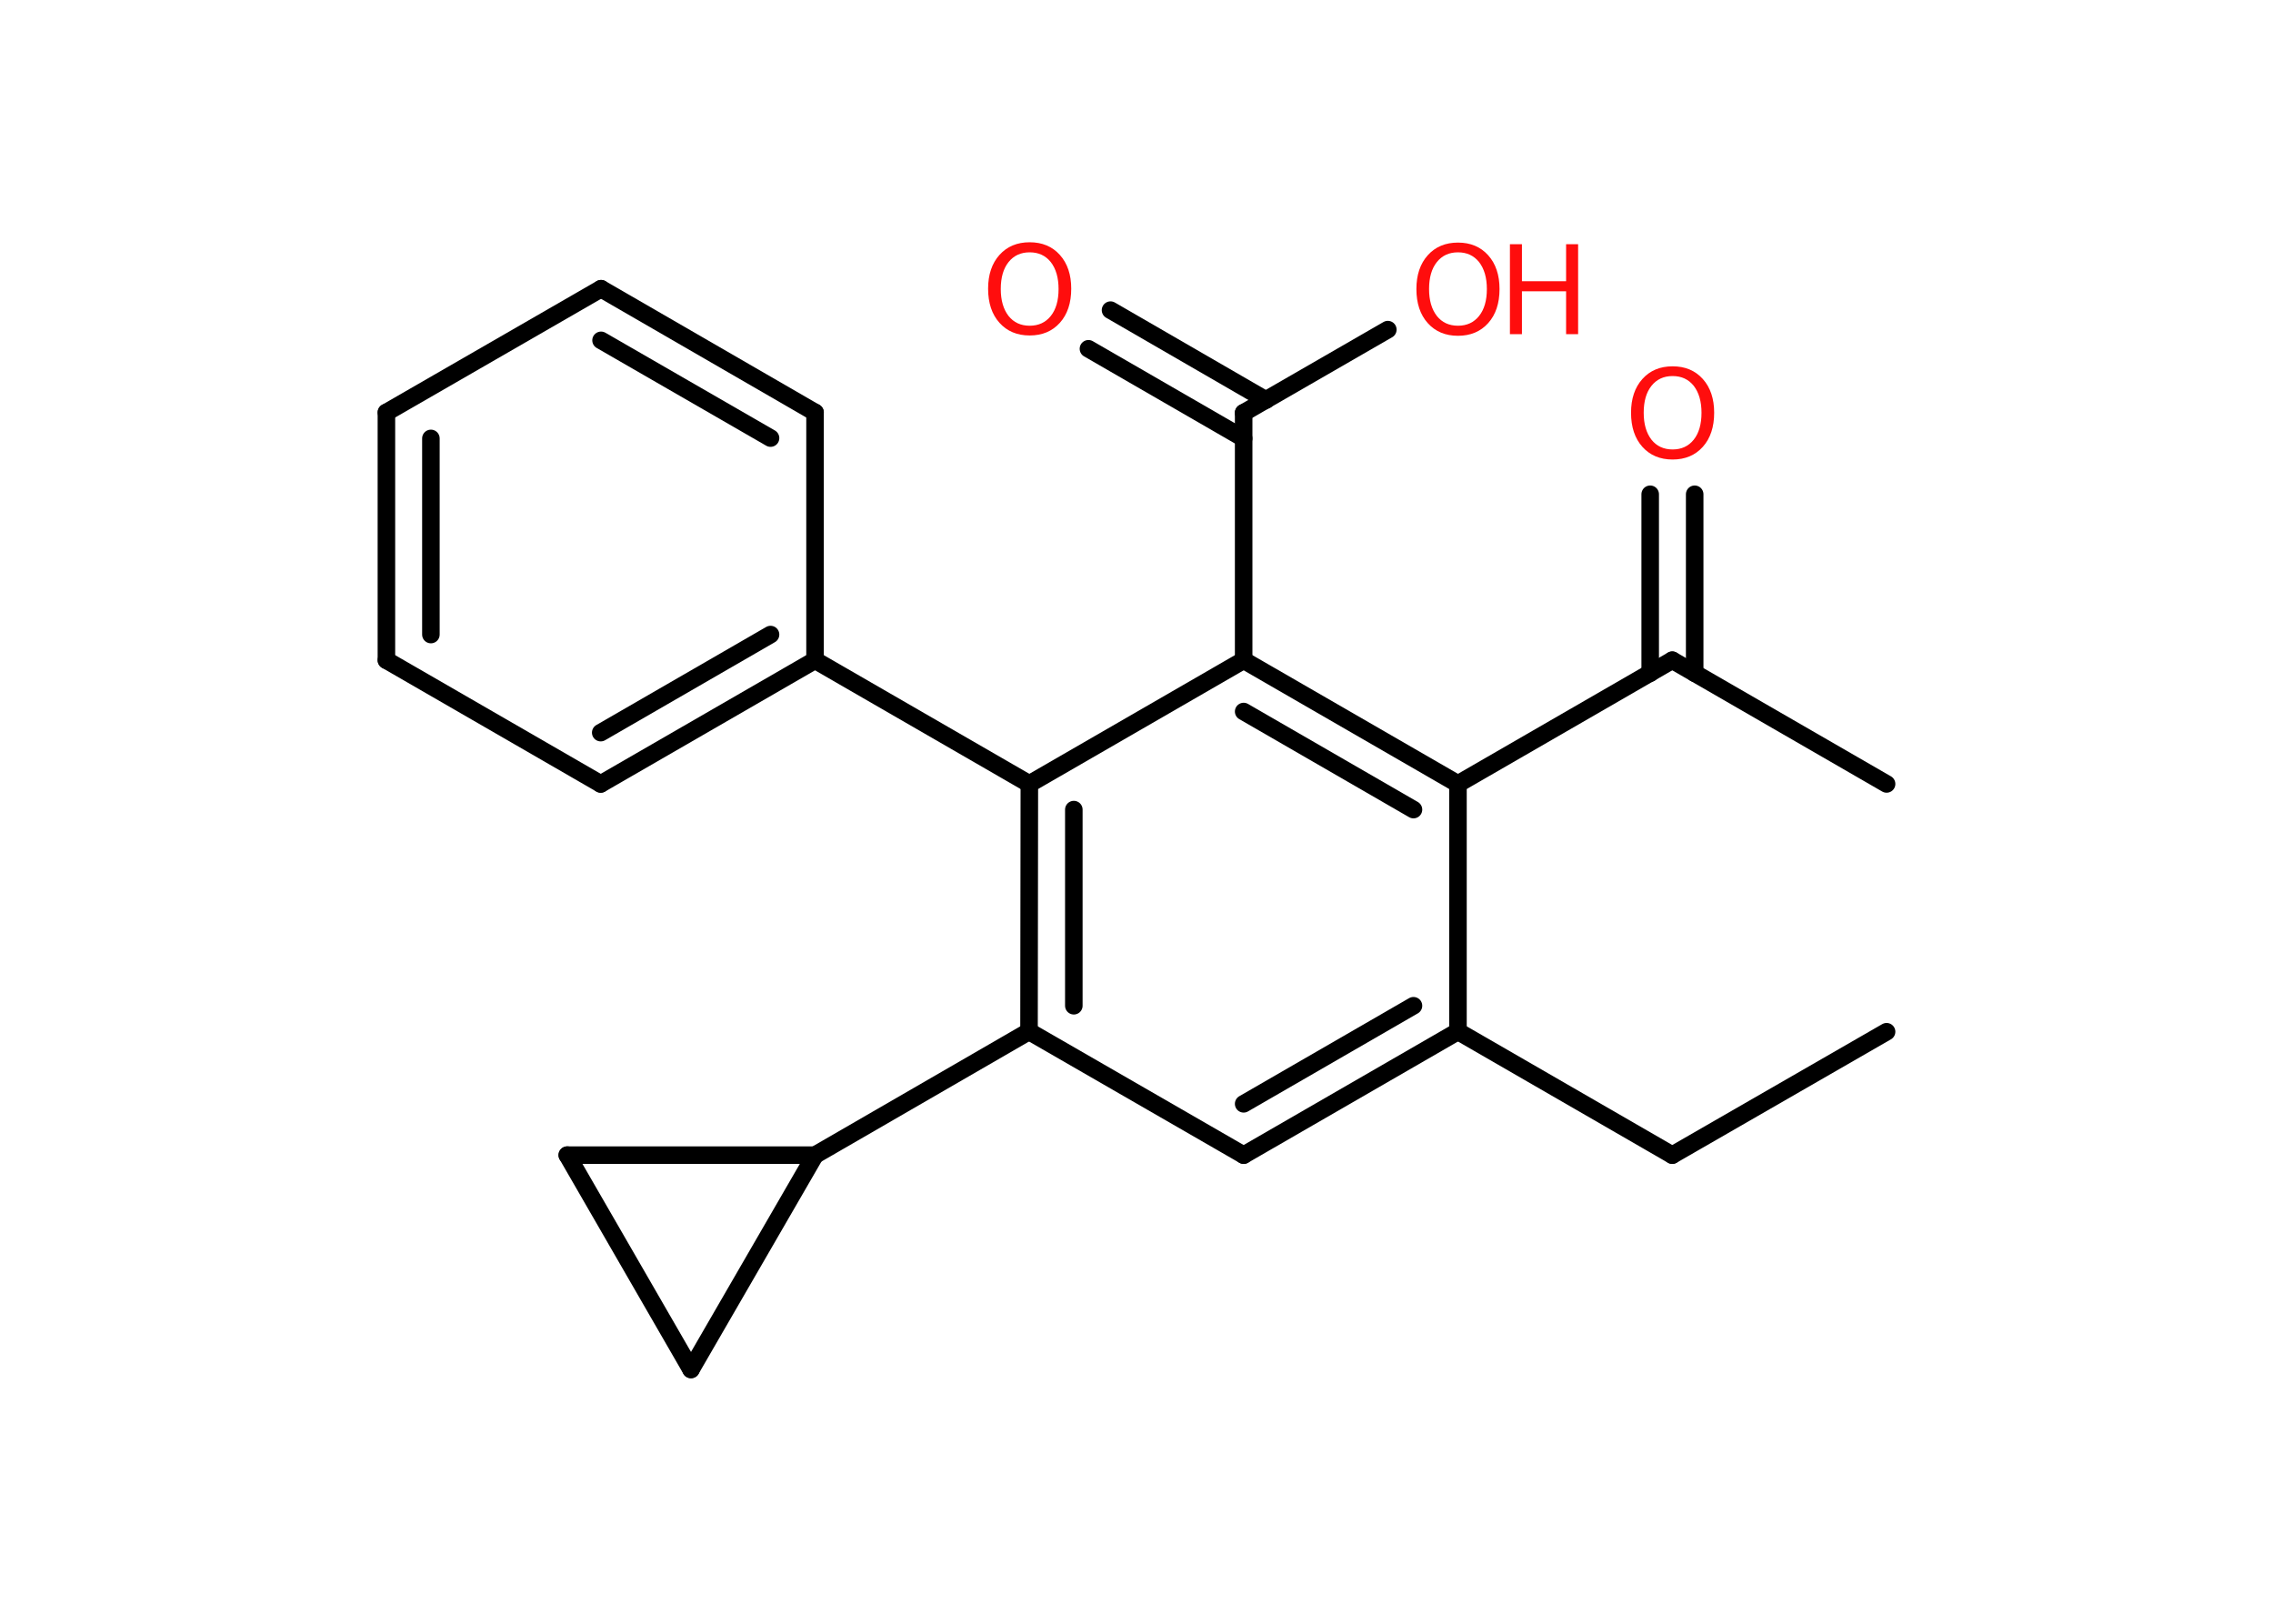 <?xml version='1.0' encoding='UTF-8'?>
<!DOCTYPE svg PUBLIC "-//W3C//DTD SVG 1.1//EN" "http://www.w3.org/Graphics/SVG/1.1/DTD/svg11.dtd">
<svg version='1.2' xmlns='http://www.w3.org/2000/svg' xmlns:xlink='http://www.w3.org/1999/xlink' width='70.0mm' height='50.0mm' viewBox='0 0 70.0 50.0'>
  <desc>Generated by the Chemistry Development Kit (http://github.com/cdk)</desc>
  <g stroke-linecap='round' stroke-linejoin='round' stroke='#000000' stroke-width='.54' fill='#FF0D0D'>
    <rect x='.0' y='.0' width='70.0' height='50.0' fill='#FFFFFF' stroke='none'/>
    <g id='mol1' class='mol'>
      <line id='mol1bnd1' class='bond' x1='58.1' y1='31.77' x2='51.5' y2='35.57'/>
      <line id='mol1bnd2' class='bond' x1='51.5' y1='35.57' x2='44.9' y2='31.76'/>
      <g id='mol1bnd3' class='bond'>
        <line x1='38.3' y1='35.57' x2='44.9' y2='31.76'/>
        <line x1='38.3' y1='33.99' x2='43.53' y2='30.97'/>
      </g>
      <line id='mol1bnd4' class='bond' x1='38.3' y1='35.57' x2='31.69' y2='31.76'/>
      <line id='mol1bnd5' class='bond' x1='31.69' y1='31.76' x2='25.1' y2='35.57'/>
      <line id='mol1bnd6' class='bond' x1='25.1' y1='35.57' x2='21.28' y2='42.17'/>
      <line id='mol1bnd7' class='bond' x1='21.28' y1='42.17' x2='17.47' y2='35.57'/>
      <line id='mol1bnd8' class='bond' x1='25.1' y1='35.57' x2='17.47' y2='35.57'/>
      <g id='mol1bnd9' class='bond'>
        <line x1='31.7' y1='24.14' x2='31.69' y2='31.76'/>
        <line x1='33.07' y1='24.93' x2='33.07' y2='30.97'/>
      </g>
      <line id='mol1bnd10' class='bond' x1='31.7' y1='24.14' x2='25.1' y2='20.33'/>
      <g id='mol1bnd11' class='bond'>
        <line x1='18.5' y1='24.14' x2='25.1' y2='20.33'/>
        <line x1='18.5' y1='22.56' x2='23.73' y2='19.54'/>
      </g>
      <line id='mol1bnd12' class='bond' x1='18.5' y1='24.14' x2='11.9' y2='20.33'/>
      <g id='mol1bnd13' class='bond'>
        <line x1='11.9' y1='12.7' x2='11.9' y2='20.33'/>
        <line x1='13.27' y1='13.5' x2='13.27' y2='19.54'/>
      </g>
      <line id='mol1bnd14' class='bond' x1='11.9' y1='12.7' x2='18.51' y2='8.89'/>
      <g id='mol1bnd15' class='bond'>
        <line x1='25.1' y1='12.7' x2='18.51' y2='8.89'/>
        <line x1='23.73' y1='13.49' x2='18.51' y2='10.48'/>
      </g>
      <line id='mol1bnd16' class='bond' x1='25.1' y1='20.33' x2='25.1' y2='12.7'/>
      <line id='mol1bnd17' class='bond' x1='31.7' y1='24.14' x2='38.3' y2='20.33'/>
      <line id='mol1bnd18' class='bond' x1='38.3' y1='20.33' x2='38.3' y2='12.71'/>
      <g id='mol1bnd19' class='bond'>
        <line x1='38.3' y1='13.5' x2='33.52' y2='10.74'/>
        <line x1='38.99' y1='12.32' x2='34.2' y2='9.55'/>
      </g>
      <line id='mol1bnd20' class='bond' x1='38.3' y1='12.71' x2='42.74' y2='10.15'/>
      <g id='mol1bnd21' class='bond'>
        <line x1='44.9' y1='24.14' x2='38.3' y2='20.33'/>
        <line x1='43.53' y1='24.93' x2='38.3' y2='21.91'/>
      </g>
      <line id='mol1bnd22' class='bond' x1='44.9' y1='31.76' x2='44.9' y2='24.14'/>
      <line id='mol1bnd23' class='bond' x1='44.9' y1='24.14' x2='51.5' y2='20.33'/>
      <line id='mol1bnd24' class='bond' x1='51.5' y1='20.33' x2='58.1' y2='24.14'/>
      <g id='mol1bnd25' class='bond'>
        <line x1='50.82' y1='20.73' x2='50.82' y2='15.22'/>
        <line x1='52.19' y1='20.73' x2='52.19' y2='15.22'/>
      </g>
      <path id='mol1atm18' class='atom' d='M31.71 7.77q-.41 .0 -.65 .3q-.24 .3 -.24 .83q.0 .52 .24 .83q.24 .3 .65 .3q.41 .0 .65 -.3q.24 -.3 .24 -.83q.0 -.52 -.24 -.83q-.24 -.3 -.65 -.3zM31.71 7.46q.58 .0 .93 .39q.35 .39 .35 1.04q.0 .66 -.35 1.05q-.35 .39 -.93 .39q-.58 .0 -.93 -.39q-.35 -.39 -.35 -1.05q.0 -.65 .35 -1.04q.35 -.39 .93 -.39z' stroke='none'/>
      <g id='mol1atm19' class='atom'>
        <path d='M44.9 7.77q-.41 .0 -.65 .3q-.24 .3 -.24 .83q.0 .52 .24 .83q.24 .3 .65 .3q.41 .0 .65 -.3q.24 -.3 .24 -.83q.0 -.52 -.24 -.83q-.24 -.3 -.65 -.3zM44.9 7.47q.58 .0 .93 .39q.35 .39 .35 1.04q.0 .66 -.35 1.05q-.35 .39 -.93 .39q-.58 .0 -.93 -.39q-.35 -.39 -.35 -1.05q.0 -.65 .35 -1.04q.35 -.39 .93 -.39z' stroke='none'/>
        <path d='M46.5 7.52h.37v1.14h1.36v-1.14h.37v2.77h-.37v-1.32h-1.36v1.32h-.37v-2.77z' stroke='none'/>
      </g>
      <path id='mol1atm23' class='atom' d='M51.51 11.58q-.41 .0 -.65 .3q-.24 .3 -.24 .83q.0 .52 .24 .83q.24 .3 .65 .3q.41 .0 .65 -.3q.24 -.3 .24 -.83q.0 -.52 -.24 -.83q-.24 -.3 -.65 -.3zM51.51 11.28q.58 .0 .93 .39q.35 .39 .35 1.04q.0 .66 -.35 1.05q-.35 .39 -.93 .39q-.58 .0 -.93 -.39q-.35 -.39 -.35 -1.05q.0 -.65 .35 -1.04q.35 -.39 .93 -.39z' stroke='none'/>
    </g>
  </g>
</svg>

